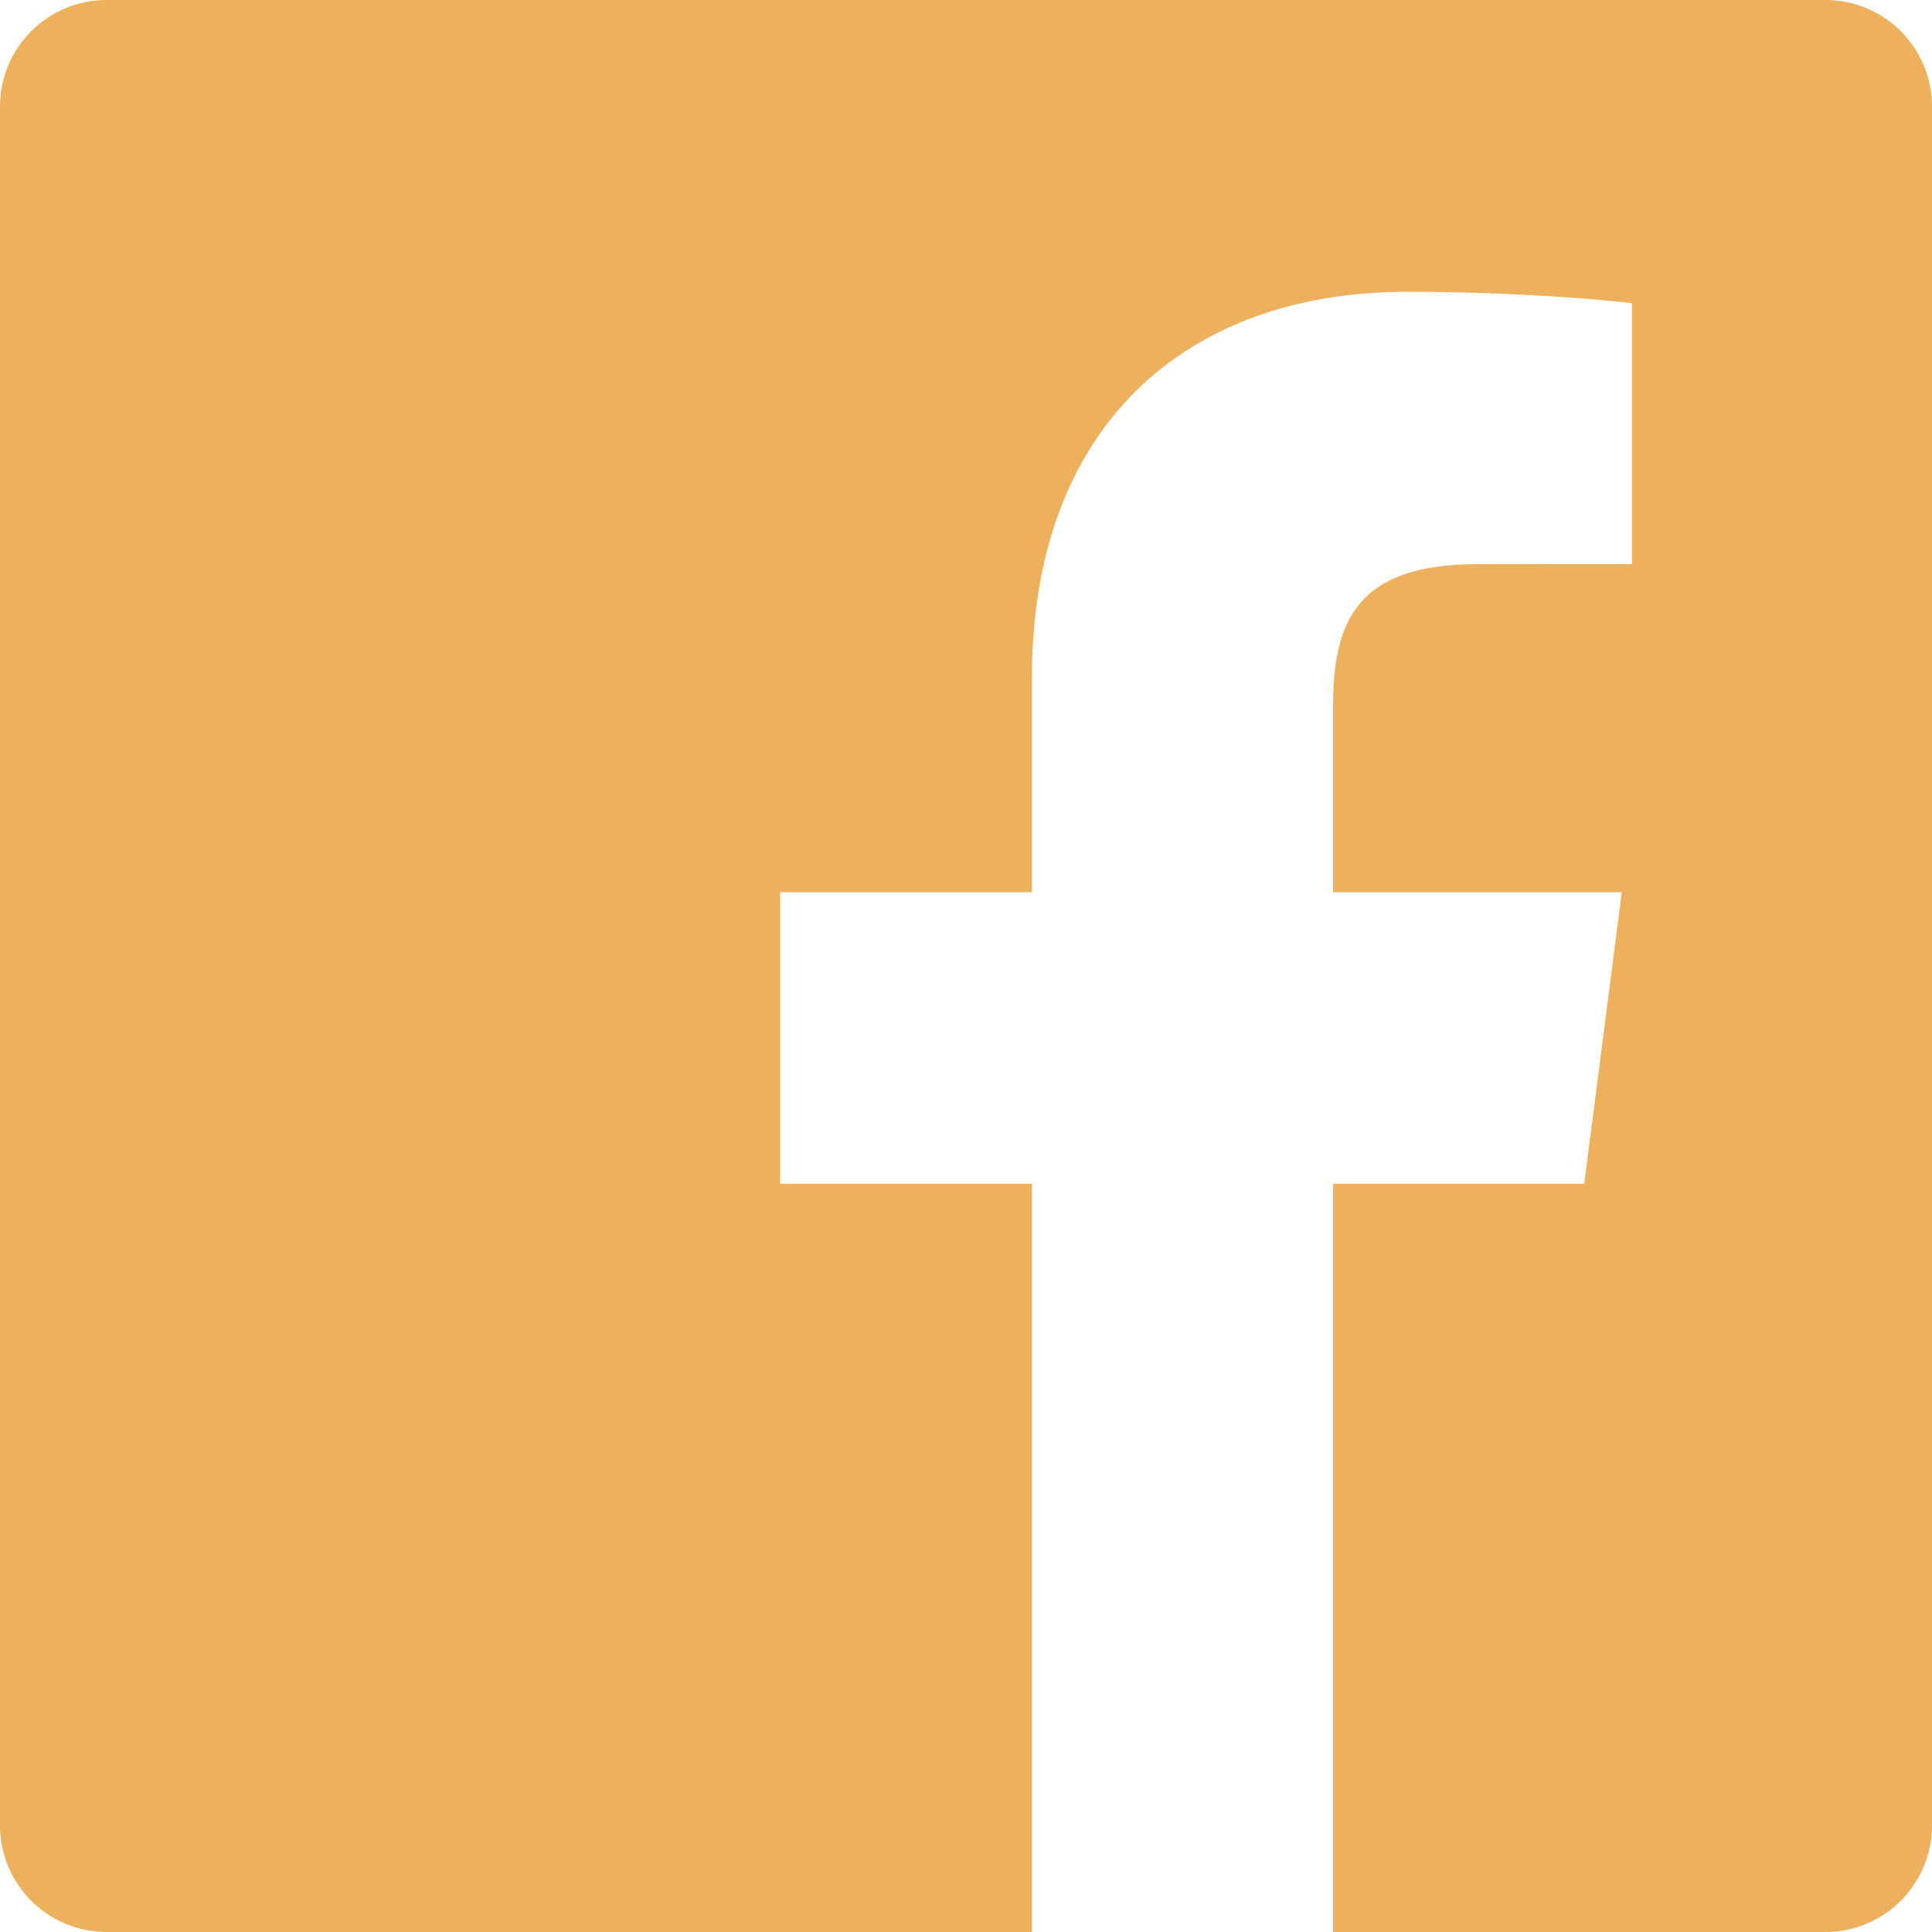 <svg xmlns="http://www.w3.org/2000/svg" width="28" height="28" viewBox="0 0 28 28">
    <path fill="#EDB15D" fill-rule="evenodd" d="M14.956 28H1.546C.691 28 0 27.308 0 26.455V1.545C0 .692.692 0 1.545 0h24.91C27.308 0 28 .692 28 1.545v24.91c0 .853-.692 1.545-1.545 1.545H19.32V17.157h3.64l.544-4.226H19.32v-2.698c0-1.223.34-2.057 2.094-2.057l2.237-.001v-3.78c-.387-.051-1.715-.166-3.26-.166-3.227 0-5.435 1.97-5.435 5.586v3.116h-3.65v4.226h3.65V28z"/>
</svg>
